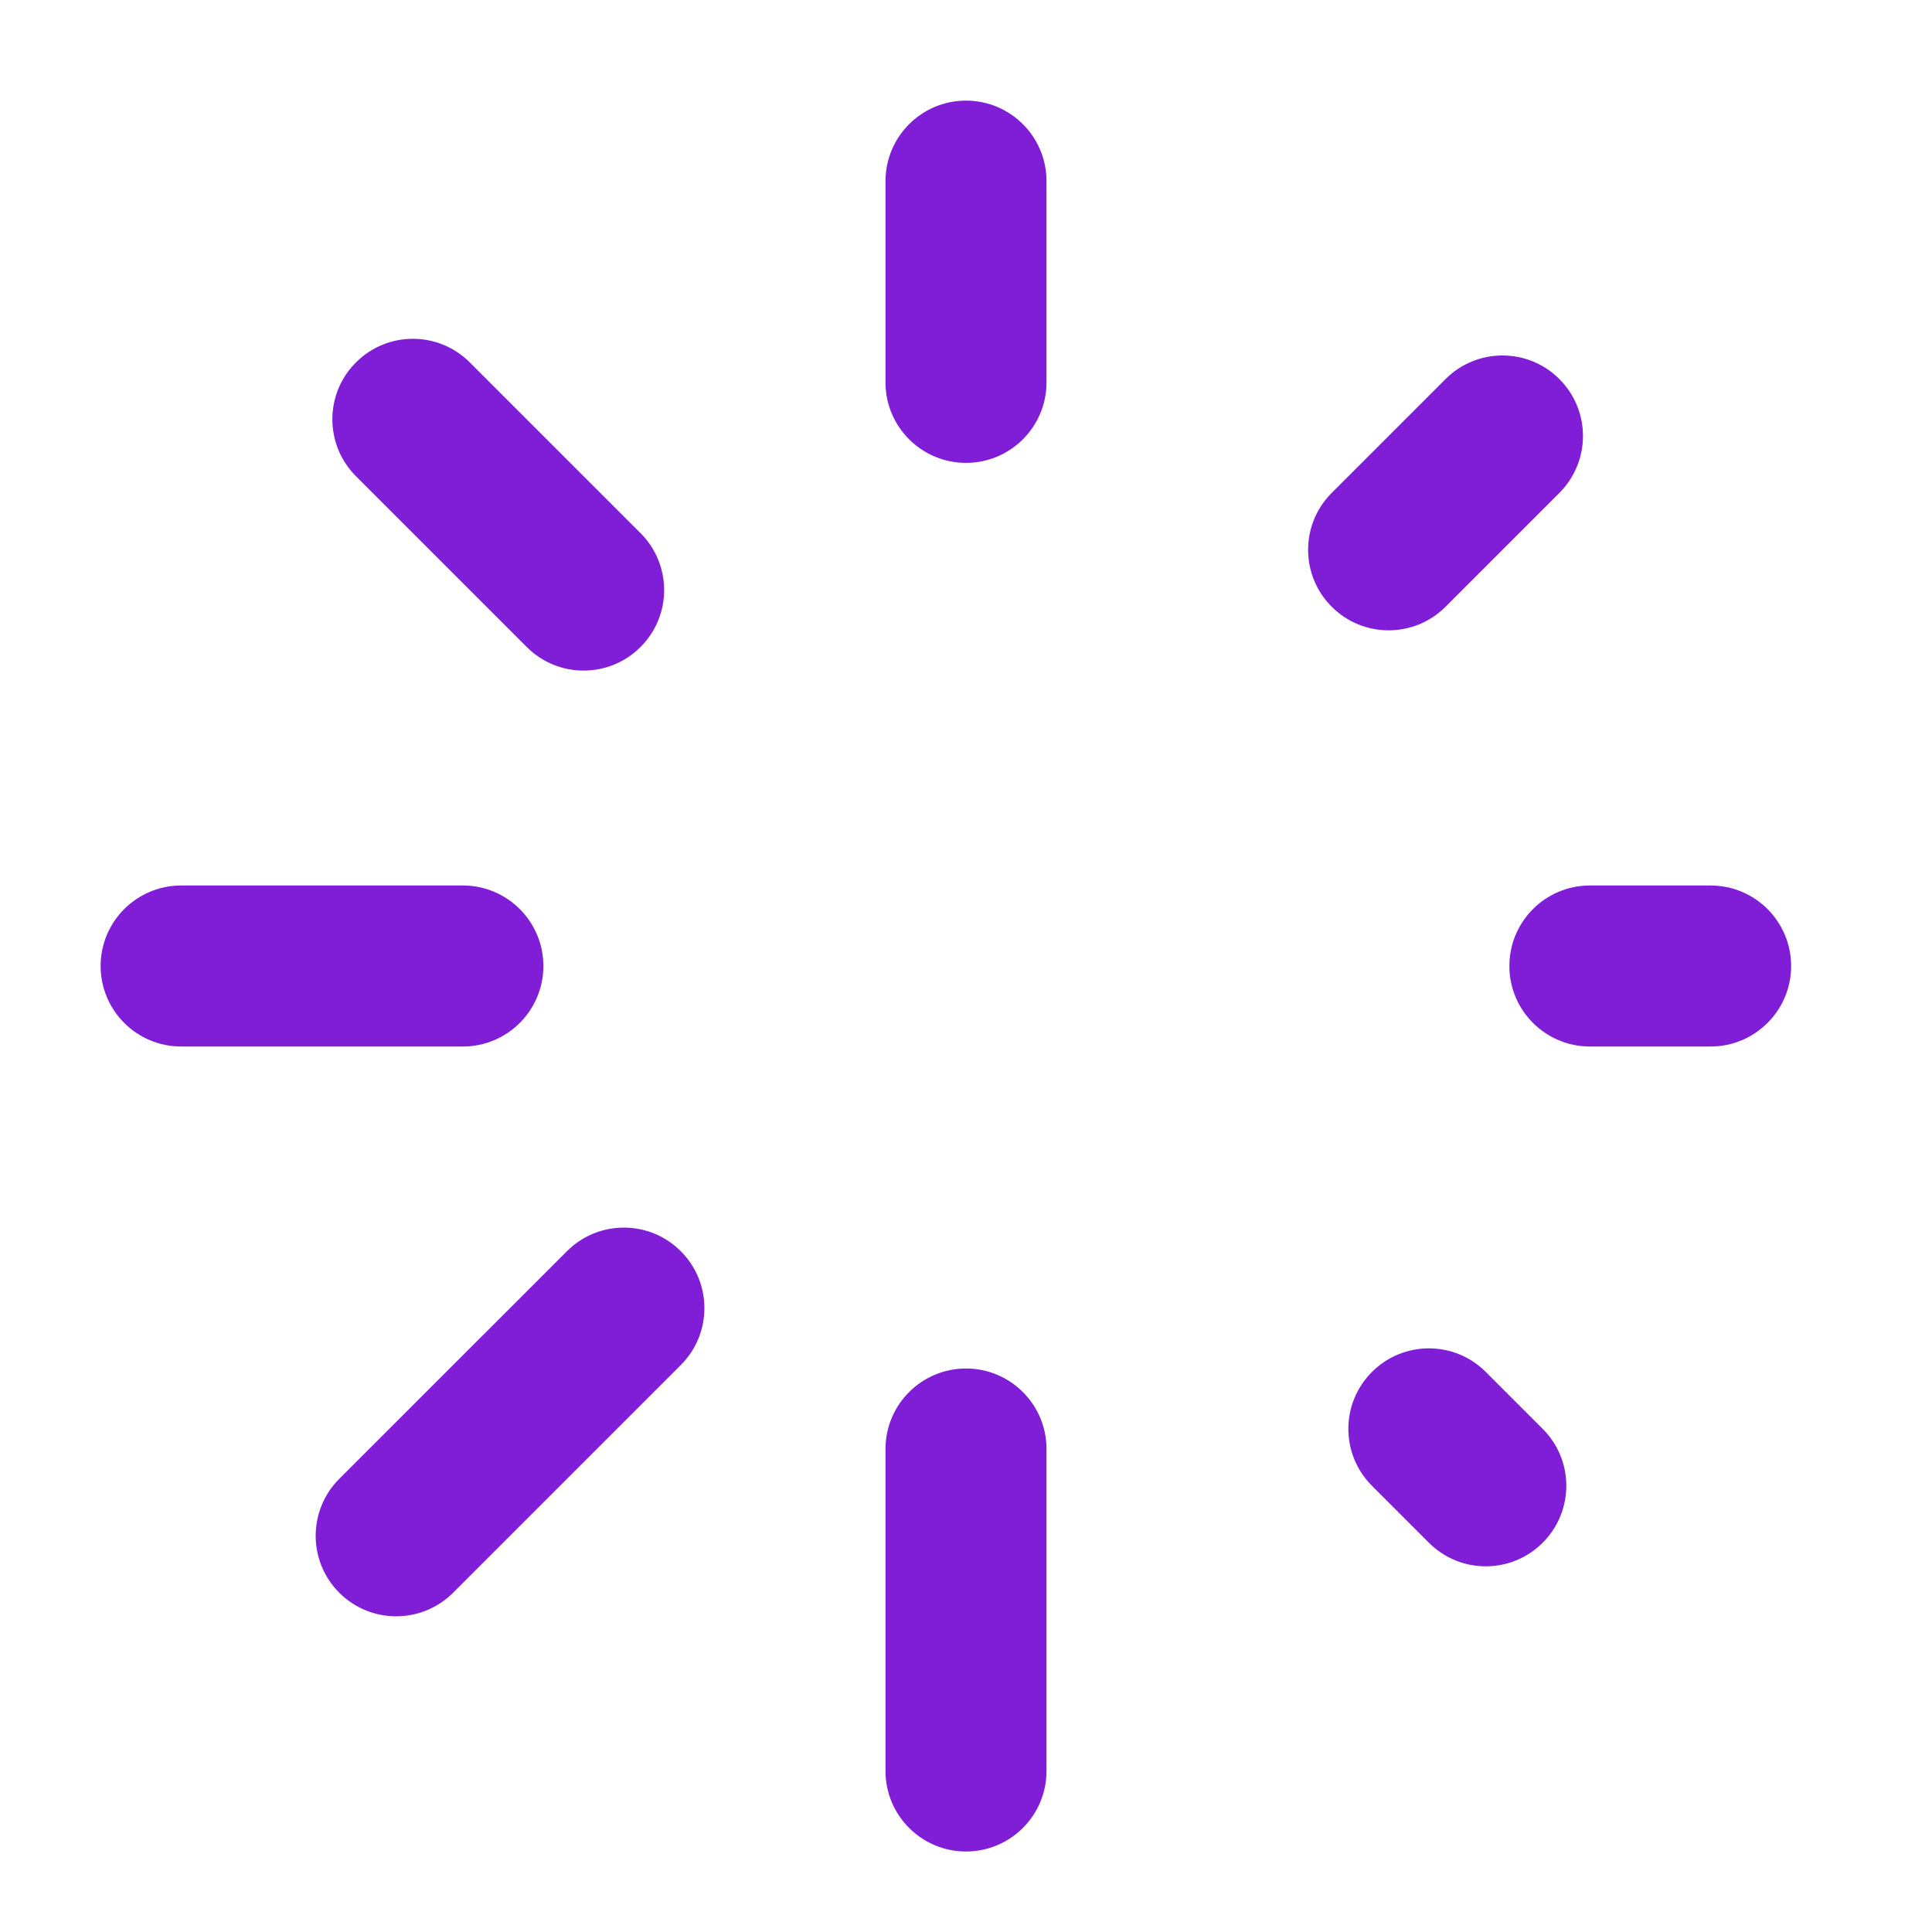 <svg width="24" height="24" viewBox="0 0 24 24" fill="none" xmlns="http://www.w3.org/2000/svg">
<path fill-rule="evenodd" clip-rule="evenodd" d="M12 1.25C12.552 1.25 13 1.698 13 2.25V4.75C13 5.302 12.552 5.75 12 5.75C11.448 5.75 11 5.302 11 4.75V2.25C11 1.698 11.448 1.25 12 1.25Z" fill="#801ED7"/>
<path fill-rule="evenodd" clip-rule="evenodd" d="M12 17C12.552 17 13 17.448 13 18V22C13 22.552 12.552 23 12 23C11.448 23 11 22.552 11 22V18C11 17.448 11.448 17 12 17Z" fill="#801ED7"/>
<path fill-rule="evenodd" clip-rule="evenodd" d="M1.25 12C1.25 11.448 1.698 11 2.25 11H5.75C6.302 11 6.75 11.448 6.75 12C6.75 12.552 6.302 13 5.75 13H2.25C1.698 13 1.25 12.552 1.25 12Z" fill="#801ED7"/>
<path fill-rule="evenodd" clip-rule="evenodd" d="M18.75 12C18.75 11.448 19.198 11 19.75 11H21.25C21.802 11 22.25 11.448 22.25 12C22.25 12.552 21.802 13 21.25 13H19.75C19.198 13 18.75 12.552 18.75 12Z" fill="#801ED7"/>
<path fill-rule="evenodd" clip-rule="evenodd" d="M17.043 17.043C17.433 16.652 18.067 16.652 18.457 17.043L19.164 17.75C19.555 18.14 19.555 18.774 19.164 19.164C18.774 19.555 18.14 19.555 17.75 19.164L17.043 18.457C16.652 18.067 16.652 17.433 17.043 17.043Z" fill="#801ED7"/>
<path fill-rule="evenodd" clip-rule="evenodd" d="M19.371 4.709C19.762 5.099 19.762 5.732 19.371 6.123L17.957 7.537C17.567 7.928 16.933 7.928 16.543 7.537C16.152 7.147 16.152 6.513 16.543 6.123L17.957 4.709C18.348 4.318 18.981 4.318 19.371 4.709Z" fill="#801ED7"/>
<path fill-rule="evenodd" clip-rule="evenodd" d="M8.457 15.543C8.848 15.933 8.848 16.567 8.457 16.957L5.629 19.785C5.238 20.176 4.605 20.176 4.214 19.785C3.824 19.395 3.824 18.762 4.214 18.371L7.043 15.543C7.433 15.152 8.067 15.152 8.457 15.543Z" fill="#801ED7"/>
<path fill-rule="evenodd" clip-rule="evenodd" d="M4.422 4.502C4.812 4.111 5.445 4.111 5.836 4.502L7.957 6.623C8.348 7.013 8.348 7.647 7.957 8.037C7.567 8.428 6.933 8.428 6.543 8.037L4.422 5.916C4.031 5.525 4.031 4.892 4.422 4.502Z" fill="#801ED7"/>
</svg>
